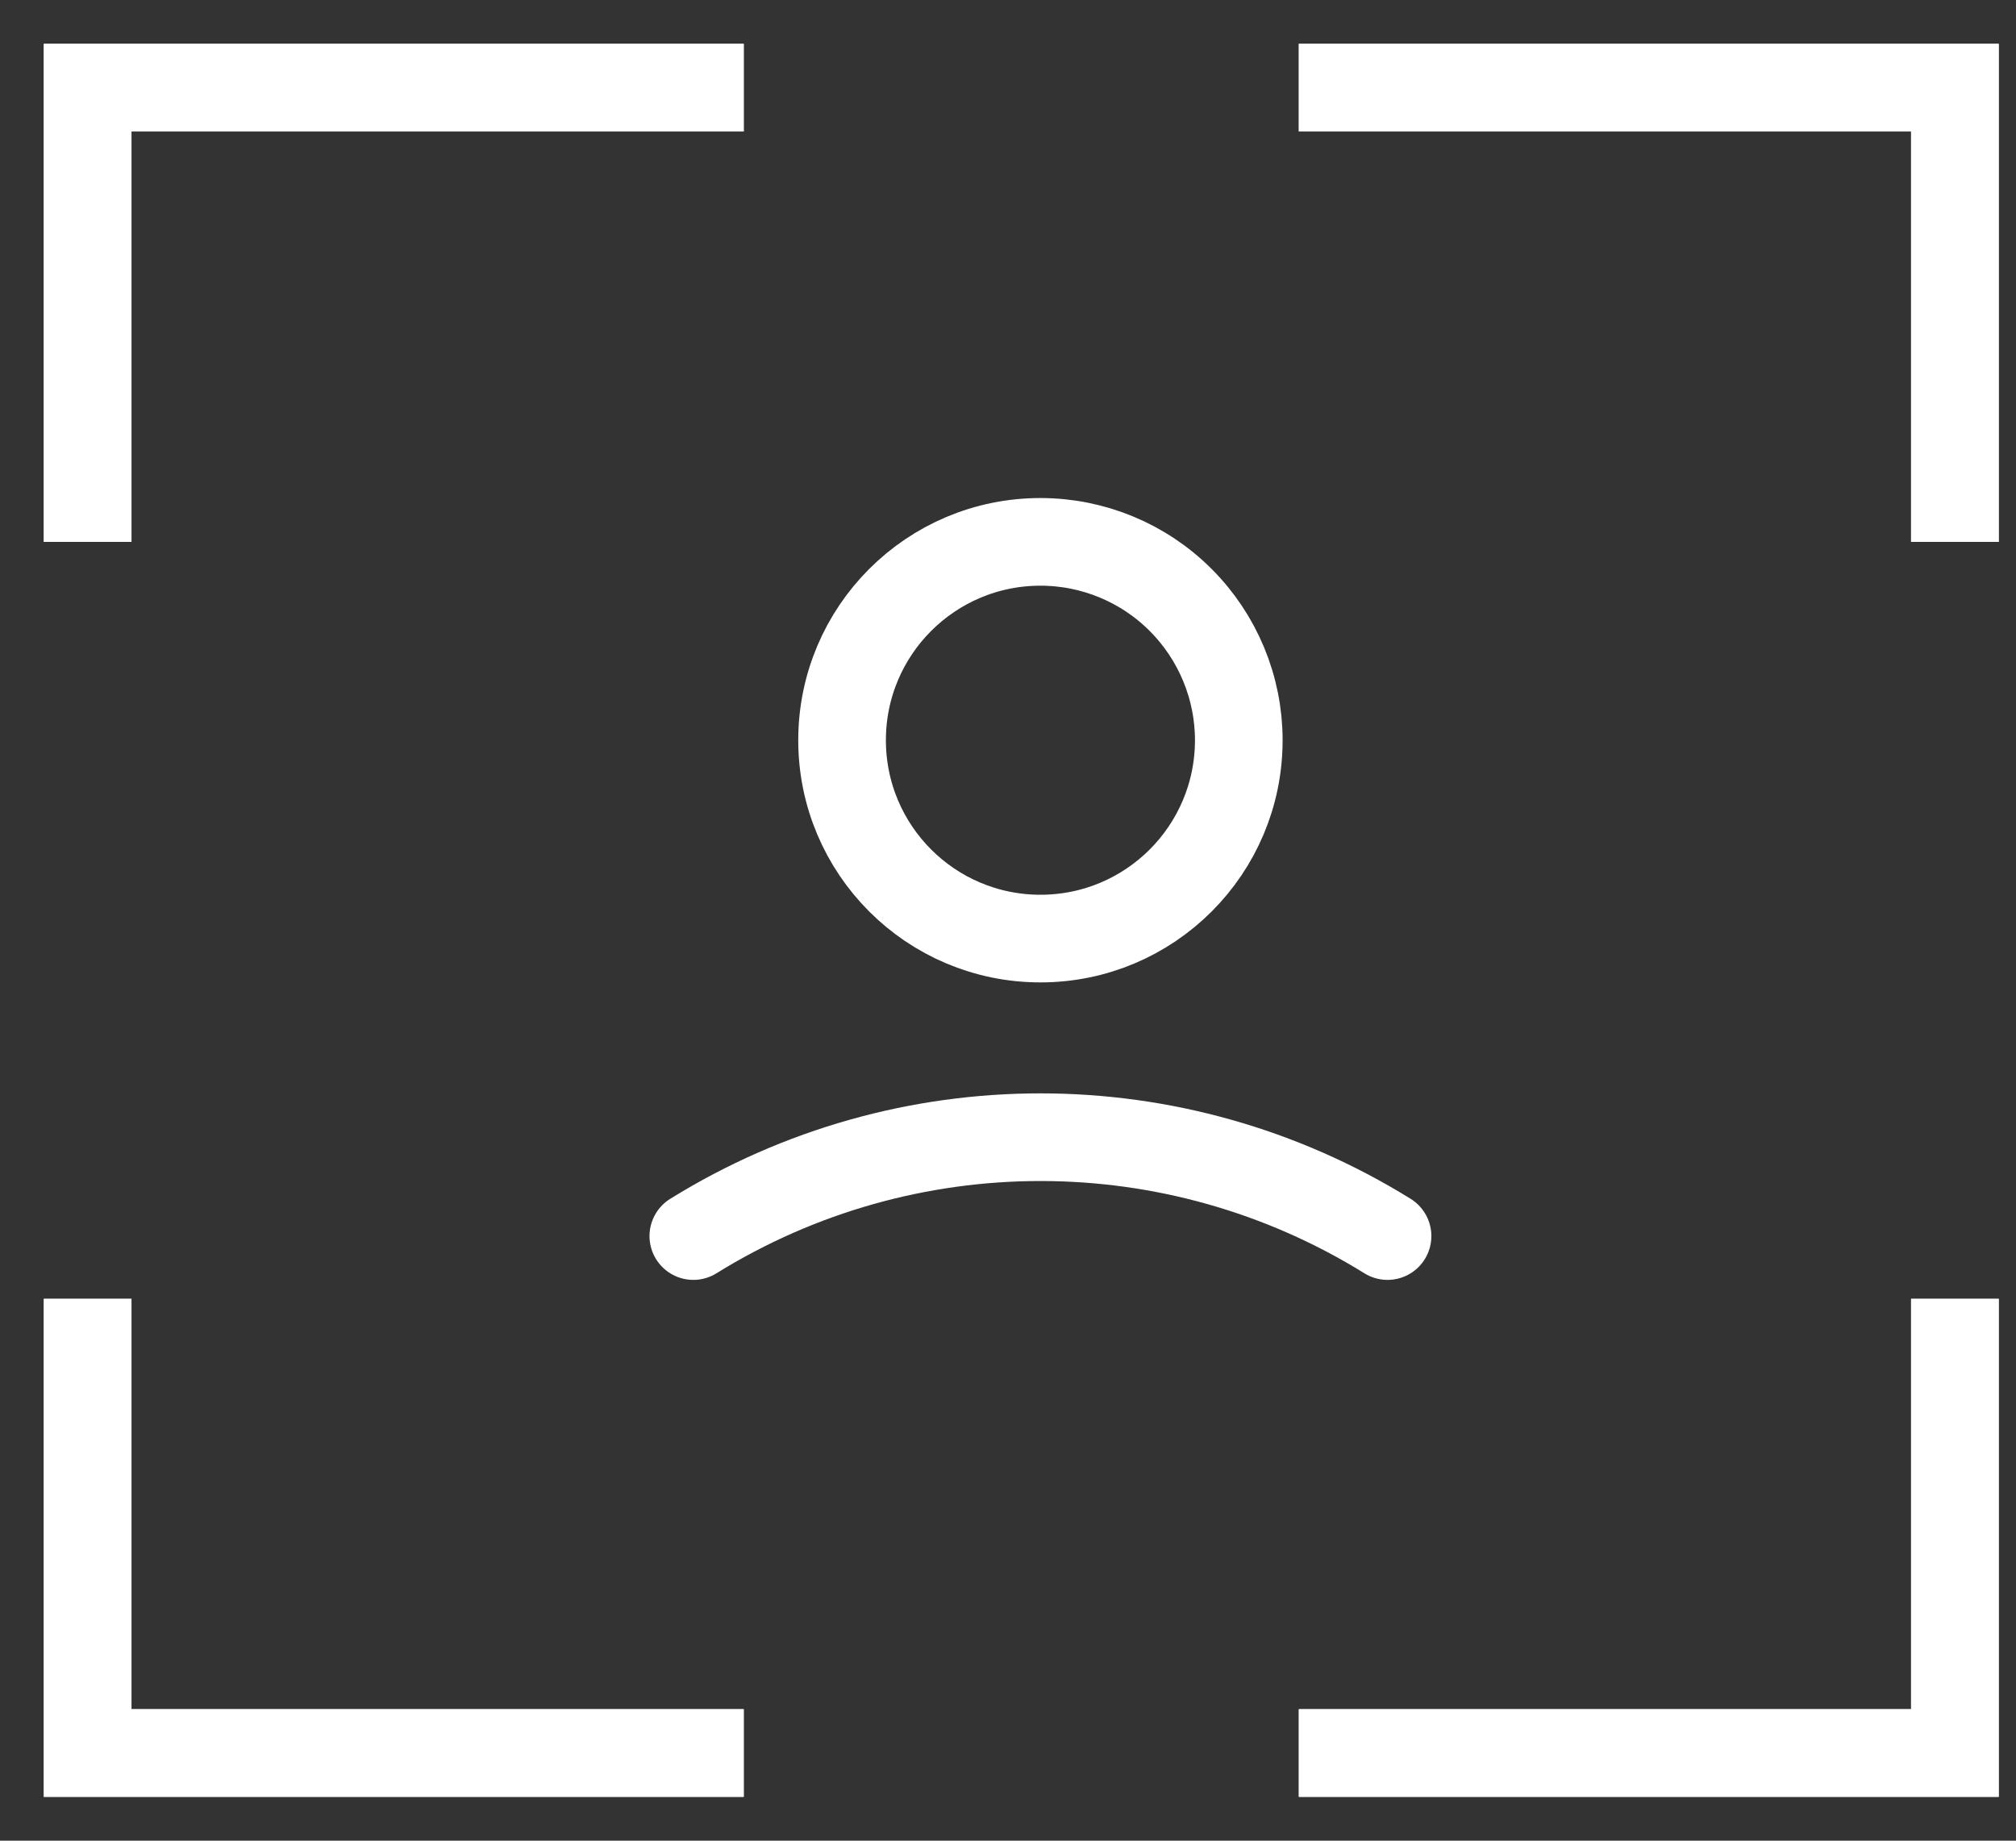 <svg width="23" height="21" viewBox="0 0 23 21" fill="none" xmlns="http://www.w3.org/2000/svg">
<rect x="0" y="0" width="23" height="21" fill="#333333" stroke="none"/>
<path fill-rule="evenodd" clip-rule="evenodd" d="M14.133 8.445C14.133 9.695 13.12 10.708 11.87 10.708C10.62 10.708 9.607 9.695 9.607 8.445C9.607 7.195 10.62 6.182 11.87 6.182C12.47 6.182 13.046 6.42 13.47 6.845C13.894 7.269 14.133 7.845 14.133 8.445Z" stroke="white" stroke-linecap="round" stroke-linejoin="round"/>
<path d="M7.91 14.102C10.336 12.598 13.405 12.598 15.83 14.102" stroke="white" stroke-linecap="round"/>
<path d="M8.485 1H1V6.182" stroke="white"/>
<path d="M8.485 1H1V6.182" stroke="white"/>
<path d="M14.818 1L22.303 1L22.303 6.182" stroke="white"/>
<path d="M14.818 1L22.303 1L22.303 6.182" stroke="white"/>
<path d="M14.818 20L22.303 20L22.303 14.818" stroke="white"/>
<path d="M14.818 20L22.303 20L22.303 14.818" stroke="white"/>
<path d="M8.485 20L1 20L1 14.818" stroke="white"/>
<path d="M8.485 20L1 20L1 14.818" stroke="white"/>
</svg>
